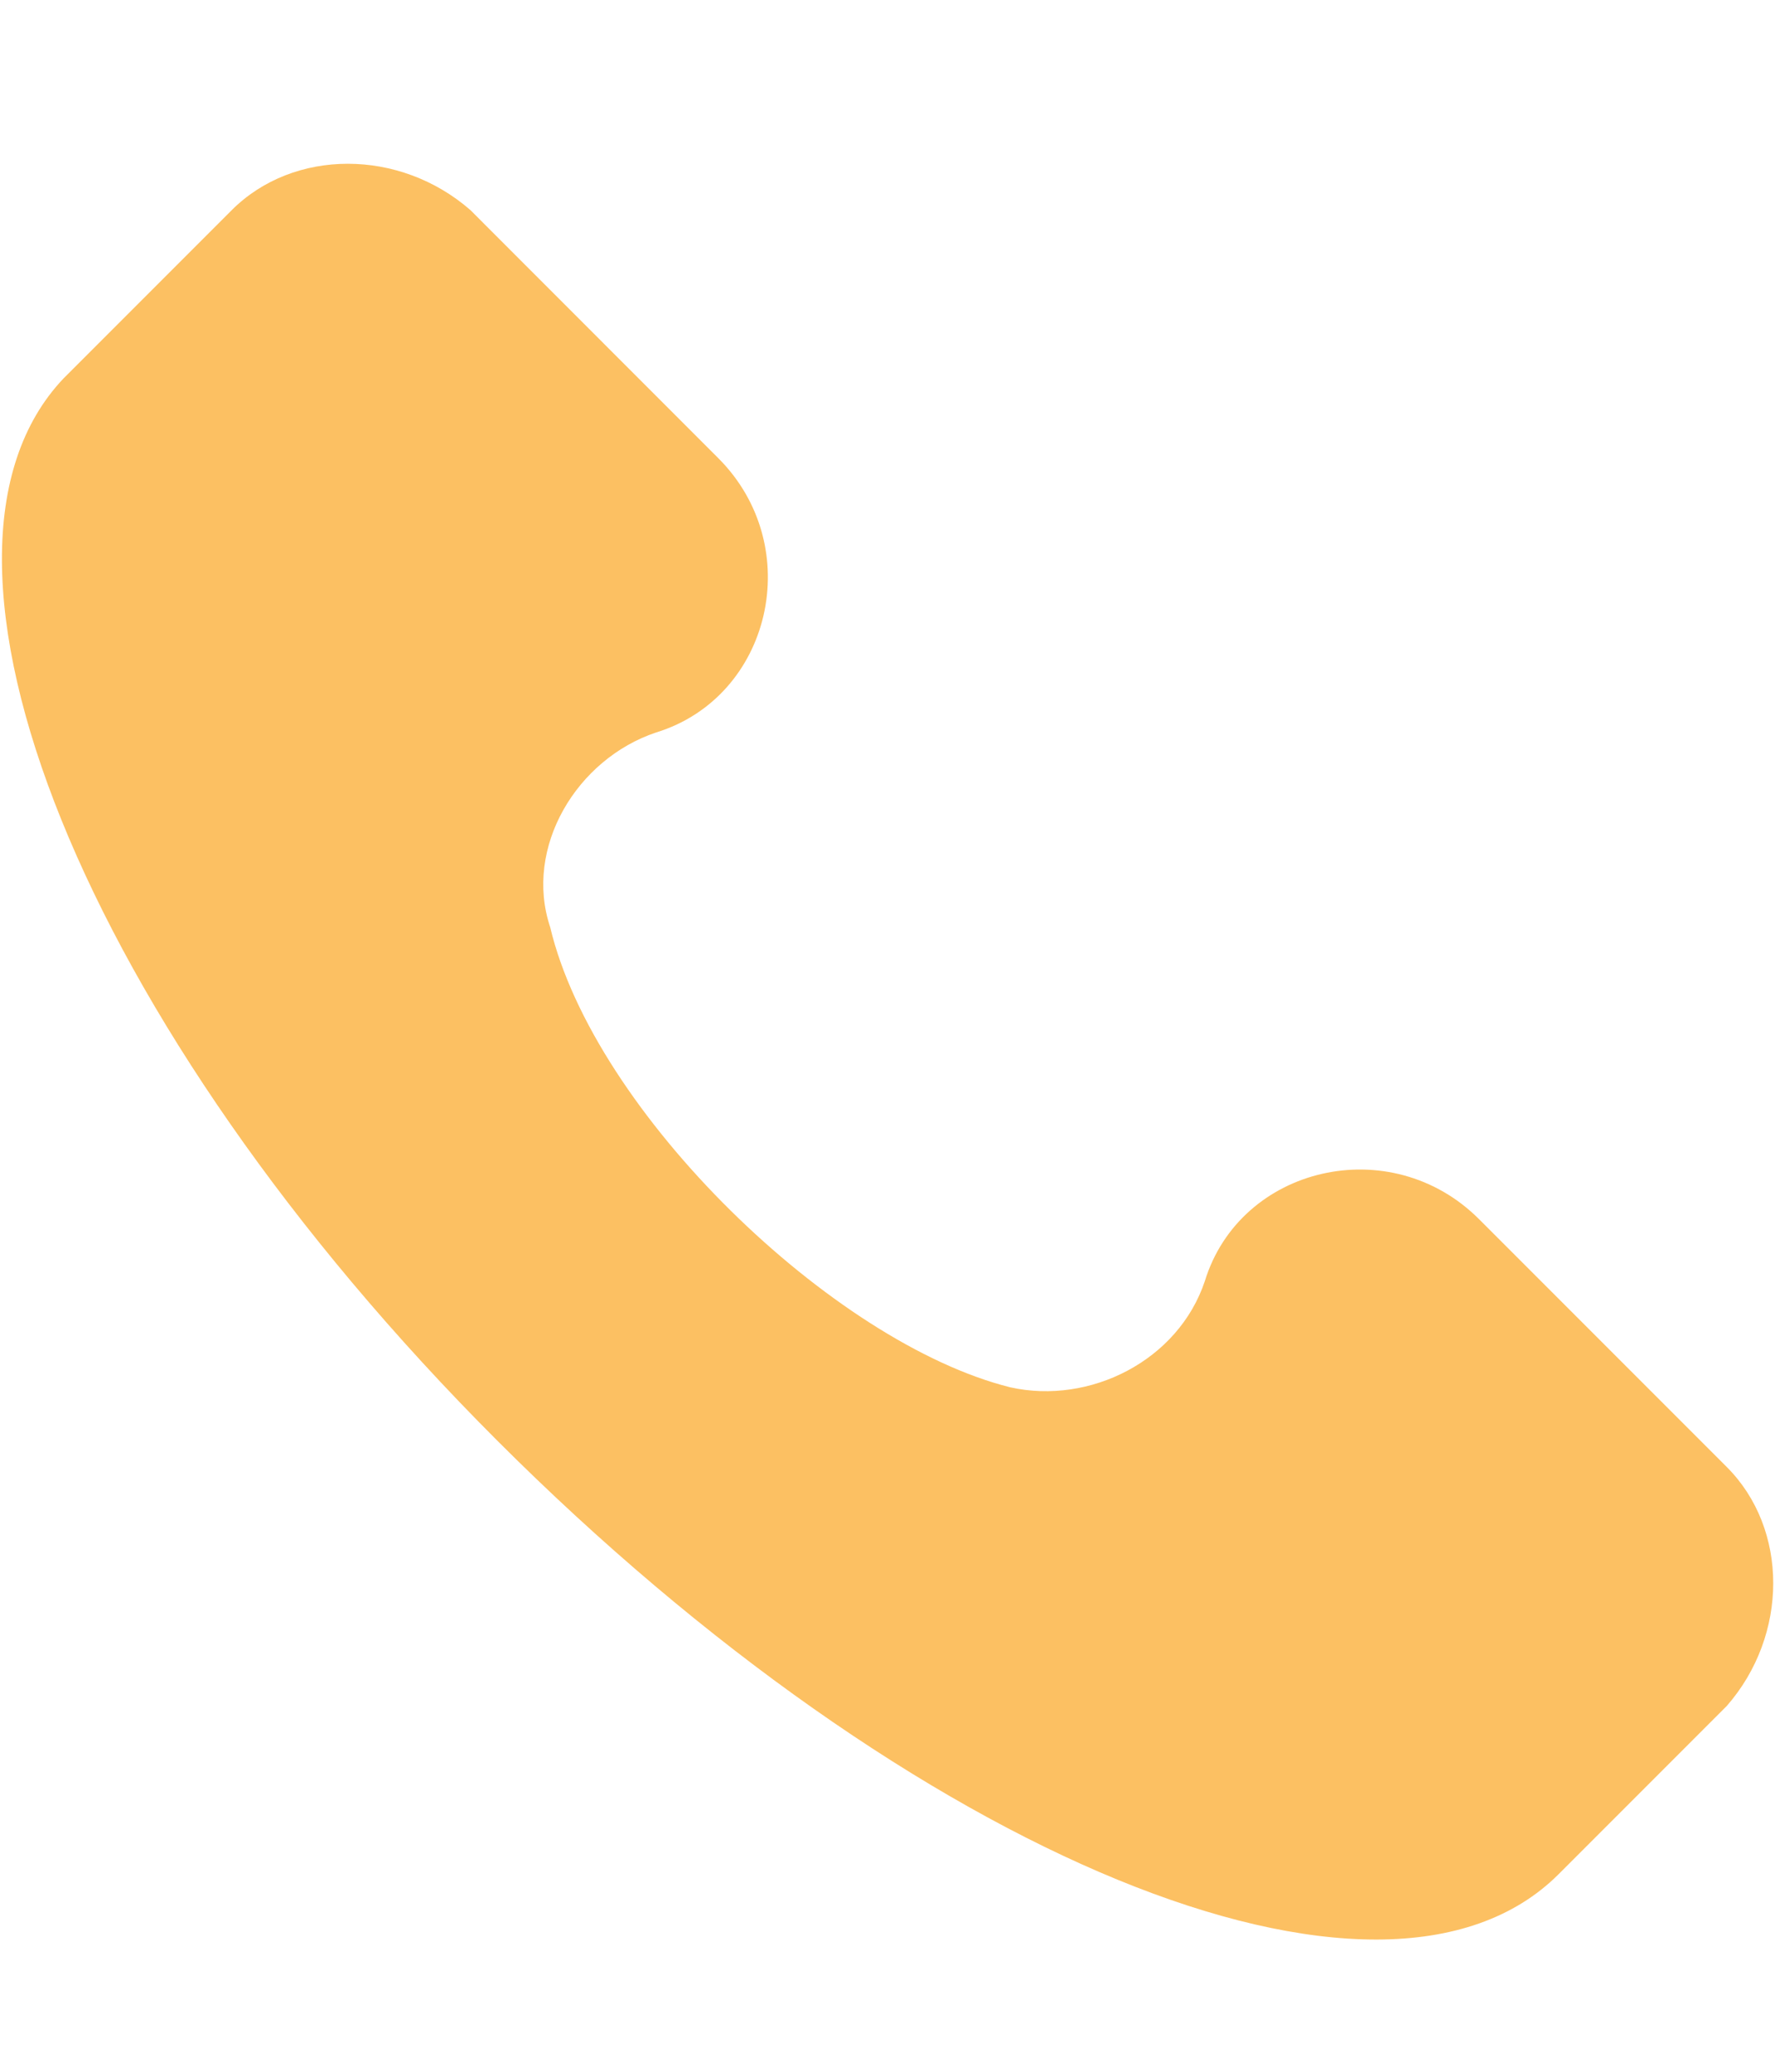 <svg width="18" height="21" viewBox="0 0 18 21" fill="none" xmlns="http://www.w3.org/2000/svg">
<path d="M17.511 14.87L14.999 12.358C14.102 11.461 12.576 11.82 12.218 12.986C11.948 13.793 11.051 14.242 10.244 14.062C8.45 13.614 6.027 11.281 5.579 9.397C5.31 8.59 5.848 7.693 6.655 7.424C7.822 7.065 8.181 5.54 7.283 4.643L4.772 2.131C4.054 1.503 2.977 1.503 2.349 2.131L0.645 3.835C-1.06 5.629 0.824 10.384 5.041 14.601C9.257 18.817 14.012 20.791 15.806 18.997L17.511 17.292C18.139 16.574 18.139 15.498 17.511 14.87Z" fill="#FBB03B" fill-opacity="0.8"/>
</svg>
